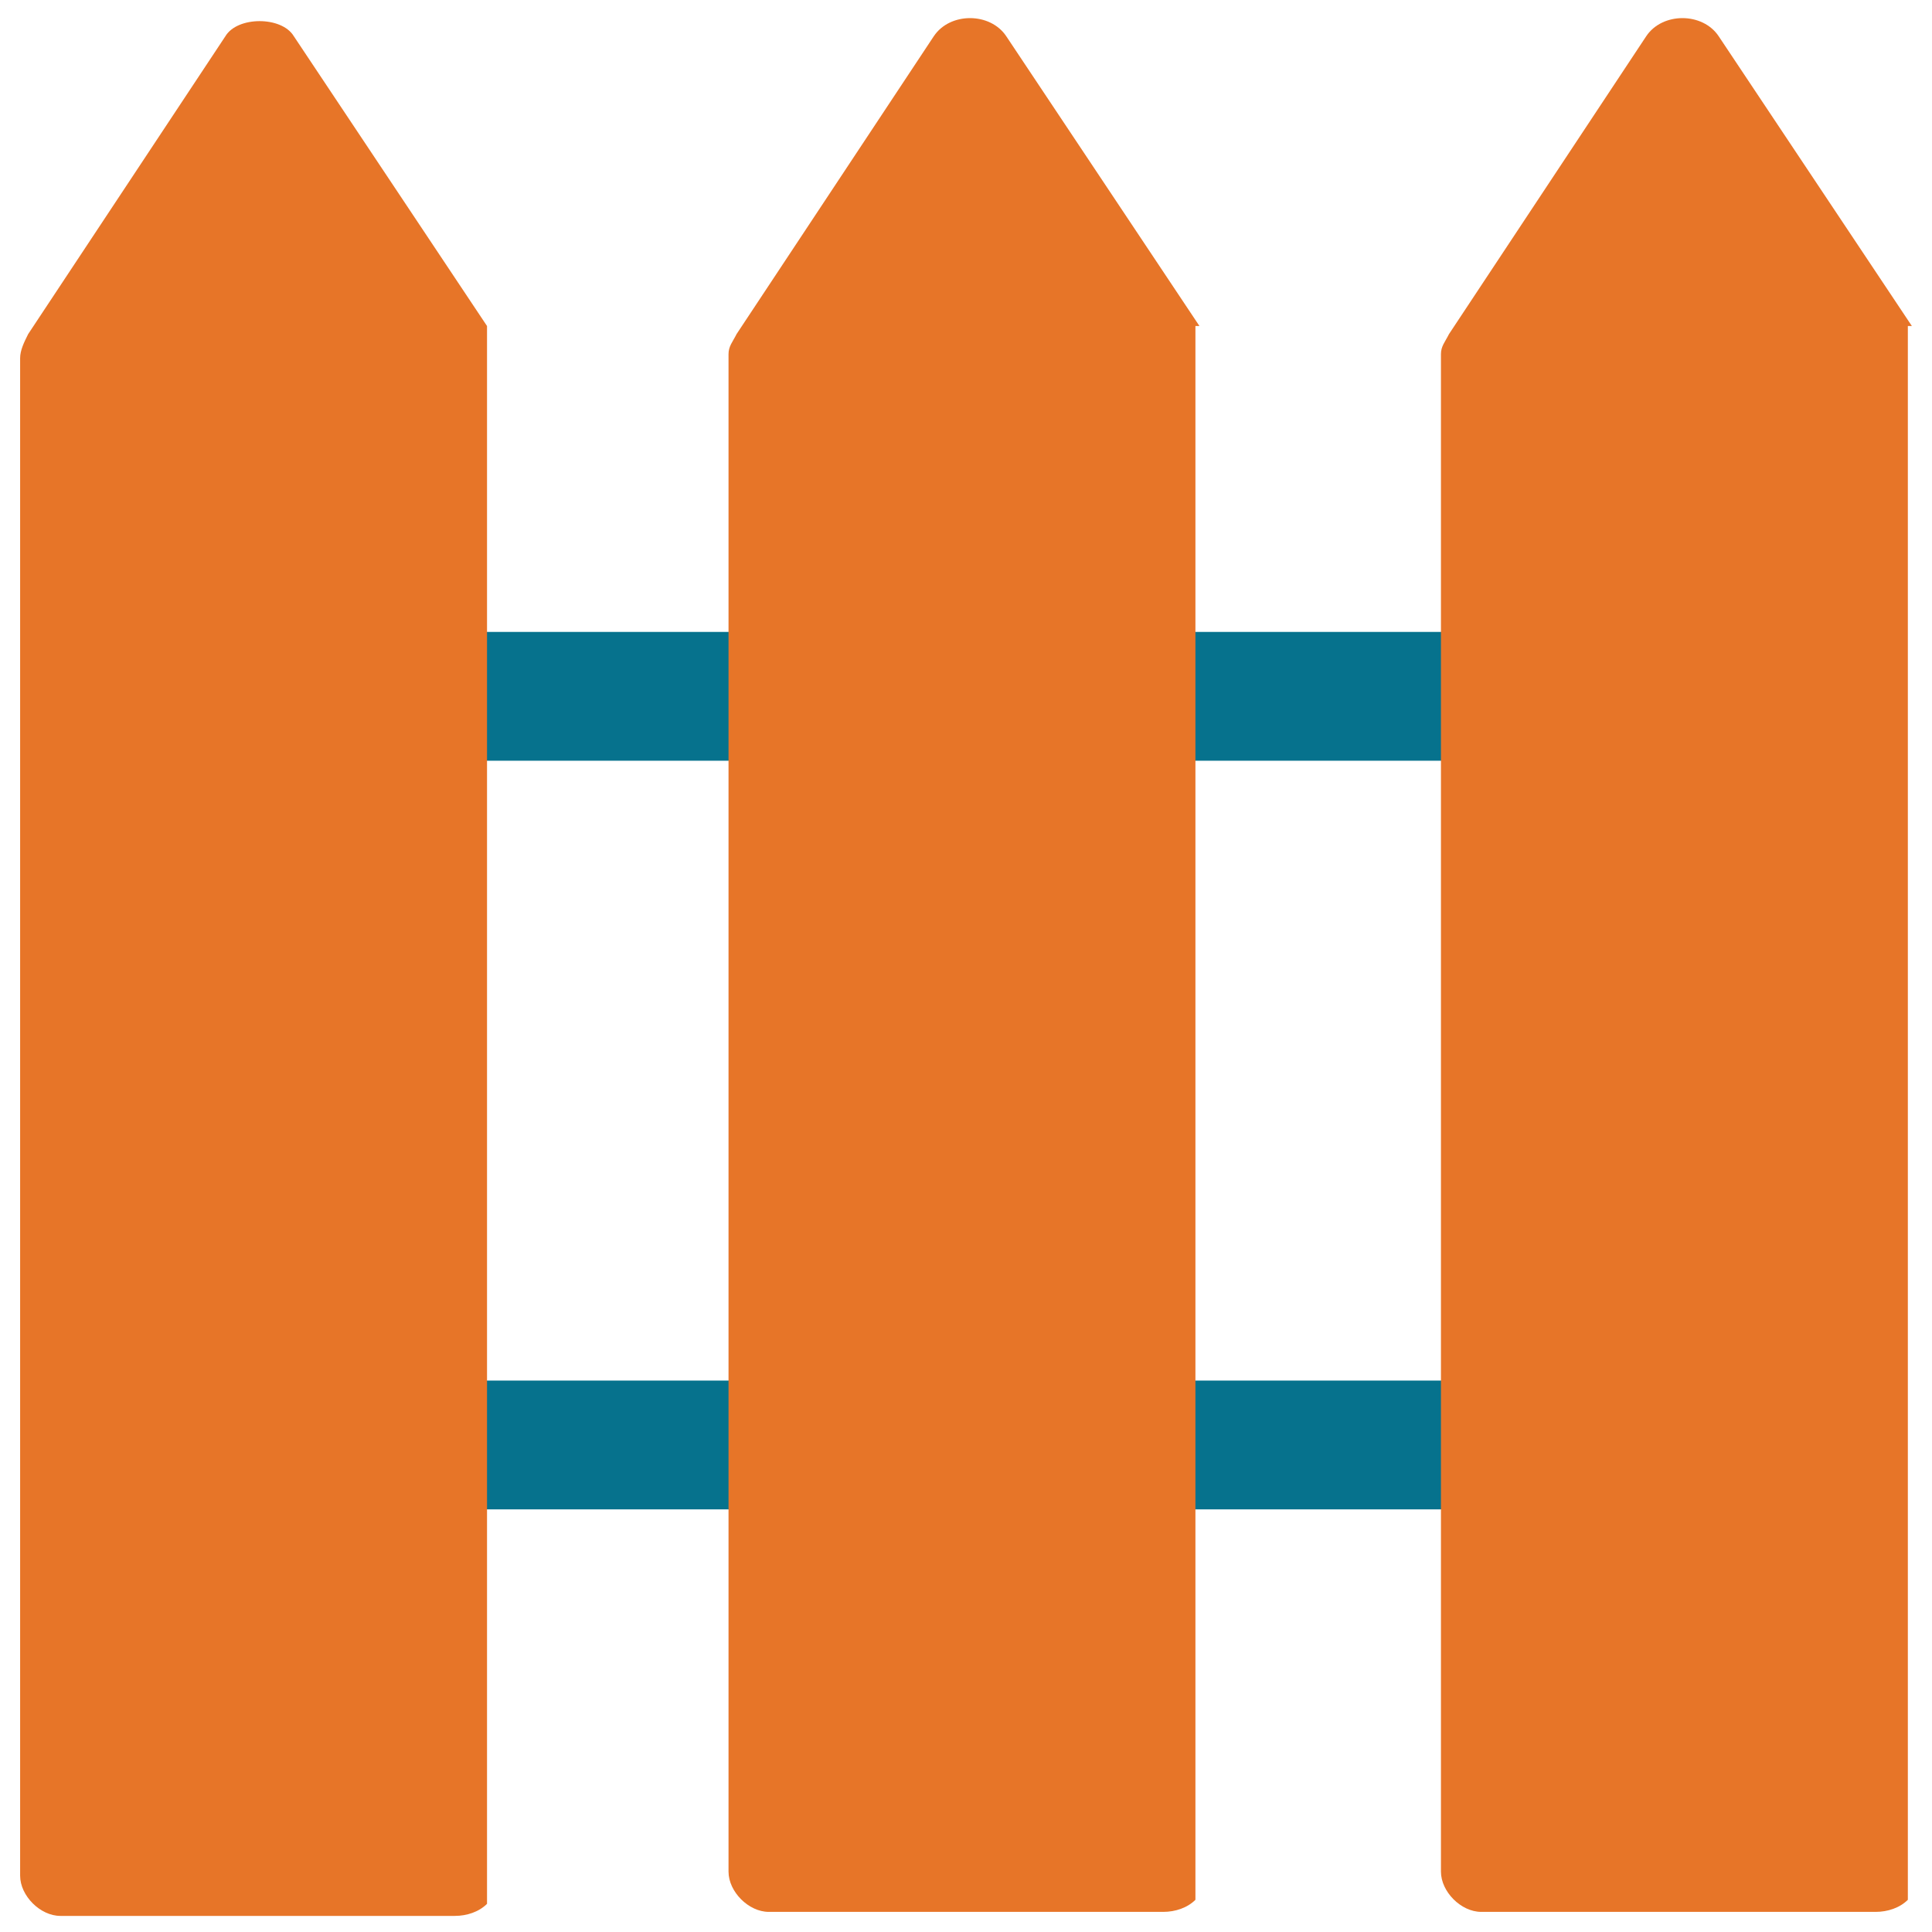 <?xml version="1.0" encoding="utf-8"?>
<!-- Generator: Adobe Illustrator 18.0.0, SVG Export Plug-In . SVG Version: 6.00 Build 0)  -->
<!DOCTYPE svg PUBLIC "-//W3C//DTD SVG 1.1//EN" "http://www.w3.org/Graphics/SVG/1.1/DTD/svg11.dtd">
<svg version="1.1" id="Layer_1" xmlns="http://www.w3.org/2000/svg" xmlns:xlink="http://www.w3.org/1999/xlink" x="0px" y="0px"
	 viewBox="0 0 48 48" enable-background="new 0 0 48 48" xml:space="preserve">
<g>
	<rect x="6.6" y="15.7" fill="#06728D" width="34.9" height="3.2"/>
	<rect x="6.6" y="34.3" fill="#06728D" width="34.9" height="3.2"/>
	<path fill="#E77528" d="M12.1,8.1L7.3,0.9C7,0.4,5.9,0.4,5.6,0.9L0.7,8.3C0.6,8.5,0.5,8.7,0.5,8.9v37.7c0,0.5,0.5,1,1,1h9.8
		c0.3,0,0.6-0.1,0.8-0.3V8.1z"/>
	<path fill="#E77528" d="M29.8,8.1L25,0.9c-0.4-0.6-1.4-0.6-1.8,0l-4.9,7.4c-0.1,0.2-0.2,0.3-0.2,0.5v37.7c0,0.5,0.5,1,1,1h9.8
		c0.3,0,0.6-0.1,0.8-0.3V8.1z"/>
	<path fill="#E77528" d="M47.5,8.1l-4.8-7.2c-0.4-0.6-1.4-0.6-1.8,0l-4.9,7.4c-0.1,0.2-0.2,0.3-0.2,0.5v37.7c0,0.5,0.5,1,1,1h9.8
		c0.3,0,0.6-0.1,0.8-0.3V8.1z"/>
</g>
</svg>
